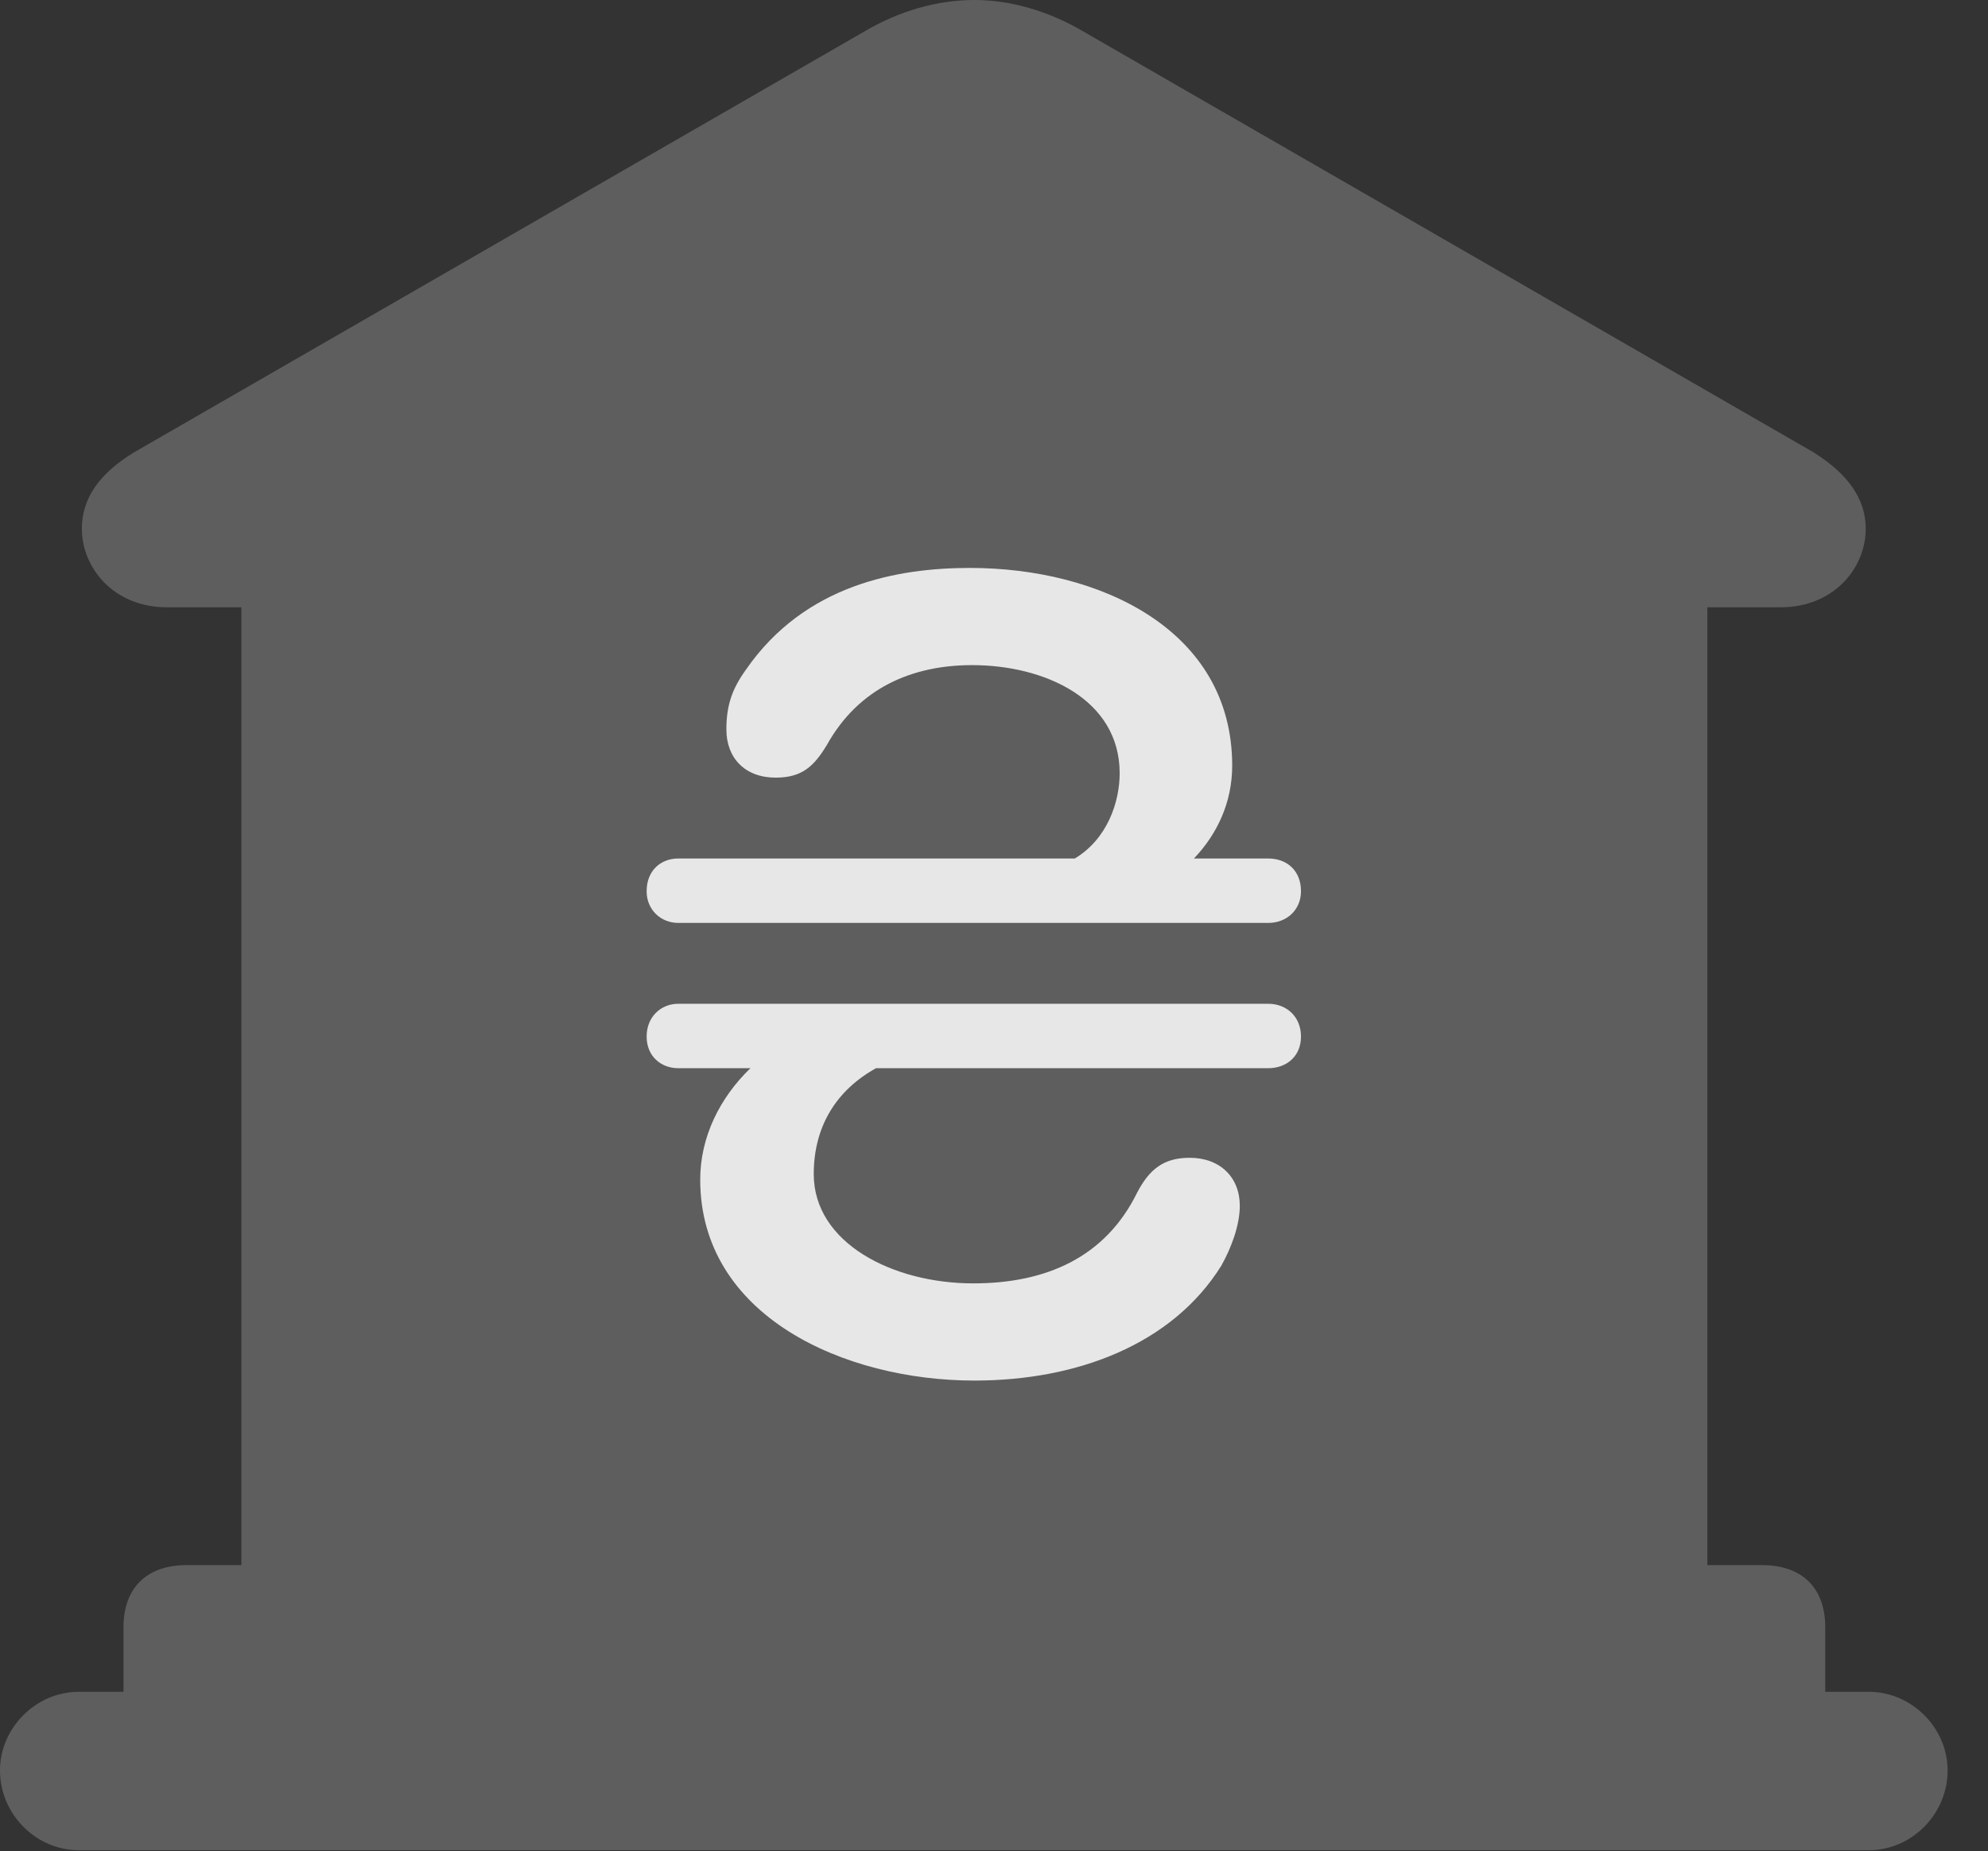 <?xml version="1.0" encoding="UTF-8"?>
<!--Generator: Apple Native CoreSVG 341-->
<!DOCTYPE svg
PUBLIC "-//W3C//DTD SVG 1.1//EN"
       "http://www.w3.org/Graphics/SVG/1.1/DTD/svg11.dtd">
<svg version="1.1" xmlns="http://www.w3.org/2000/svg" xmlns:xlink="http://www.w3.org/1999/xlink" viewBox="0 0 17.773 16.553">
 <rect x="0" y="0" width="17.773" height="16.553" fill="#333333" stroke="none"/>
 <g>
  <rect height="16.553" opacity="0" width="17.773" x="0" y="0"/>
  <path d="M1.104 15.508L16.318 15.508L16.318 14.551C16.318 14.199 16.113 13.994 15.752 13.994L15.264 13.994L15.264 5.43L15.918 5.43C16.396 5.43 16.68 5.078 16.68 4.727C16.68 4.463 16.523 4.238 16.211 4.043L9.688 0.283C9.375 0.098 9.033 0 8.711 0C8.379 0 8.037 0.098 7.725 0.283L1.201 4.043C0.879 4.238 0.732 4.463 0.732 4.727C0.732 5.078 1.016 5.43 1.494 5.43L2.158 5.43L2.158 13.994L1.67 13.994C1.309 13.994 1.104 14.199 1.104 14.551ZM0.703 16.543L16.709 16.543C17.09 16.543 17.412 16.221 17.412 15.83C17.412 15.449 17.09 15.127 16.709 15.127L0.703 15.127C0.322 15.127 0 15.449 0 15.83C0 16.221 0.322 16.543 0.703 16.543Z" fill="white" fill-opacity="0.212"/>
  <path d="M8.672 5.078C9.824 5.078 11.016 5.625 11.016 6.846C11.016 7.178 10.879 7.461 10.674 7.676L11.338 7.676C11.504 7.676 11.631 7.783 11.631 7.969C11.631 8.135 11.504 8.252 11.338 8.252L6.064 8.252C5.908 8.252 5.781 8.135 5.781 7.969C5.781 7.783 5.908 7.676 6.064 7.676L9.609 7.676C9.902 7.5 10.01 7.168 10.01 6.914C10.01 6.25 9.336 5.947 8.691 5.947C8.154 5.947 7.676 6.152 7.393 6.66C7.275 6.855 7.168 6.953 6.934 6.953C6.66 6.953 6.494 6.777 6.494 6.523C6.494 6.309 6.543 6.162 6.67 5.986C7.197 5.225 8.027 5.078 8.672 5.078ZM8.711 12.344C7.549 12.344 6.26 11.768 6.26 10.547C6.26 10.166 6.436 9.814 6.709 9.551L6.064 9.551C5.908 9.551 5.781 9.443 5.781 9.268C5.781 9.092 5.908 8.975 6.064 8.975L11.338 8.975C11.504 8.975 11.631 9.092 11.631 9.268C11.631 9.443 11.504 9.551 11.338 9.551L7.832 9.551C7.48 9.746 7.275 10.068 7.275 10.498C7.275 11.113 7.979 11.475 8.701 11.475C9.355 11.475 9.883 11.24 10.166 10.664C10.273 10.459 10.4 10.352 10.635 10.352C10.908 10.352 11.084 10.527 11.084 10.781C11.084 10.957 11.006 11.162 10.918 11.318C10.479 12.021 9.629 12.344 8.711 12.344Z" fill="white" fill-opacity="0.85"/>
 </g>
</svg>
